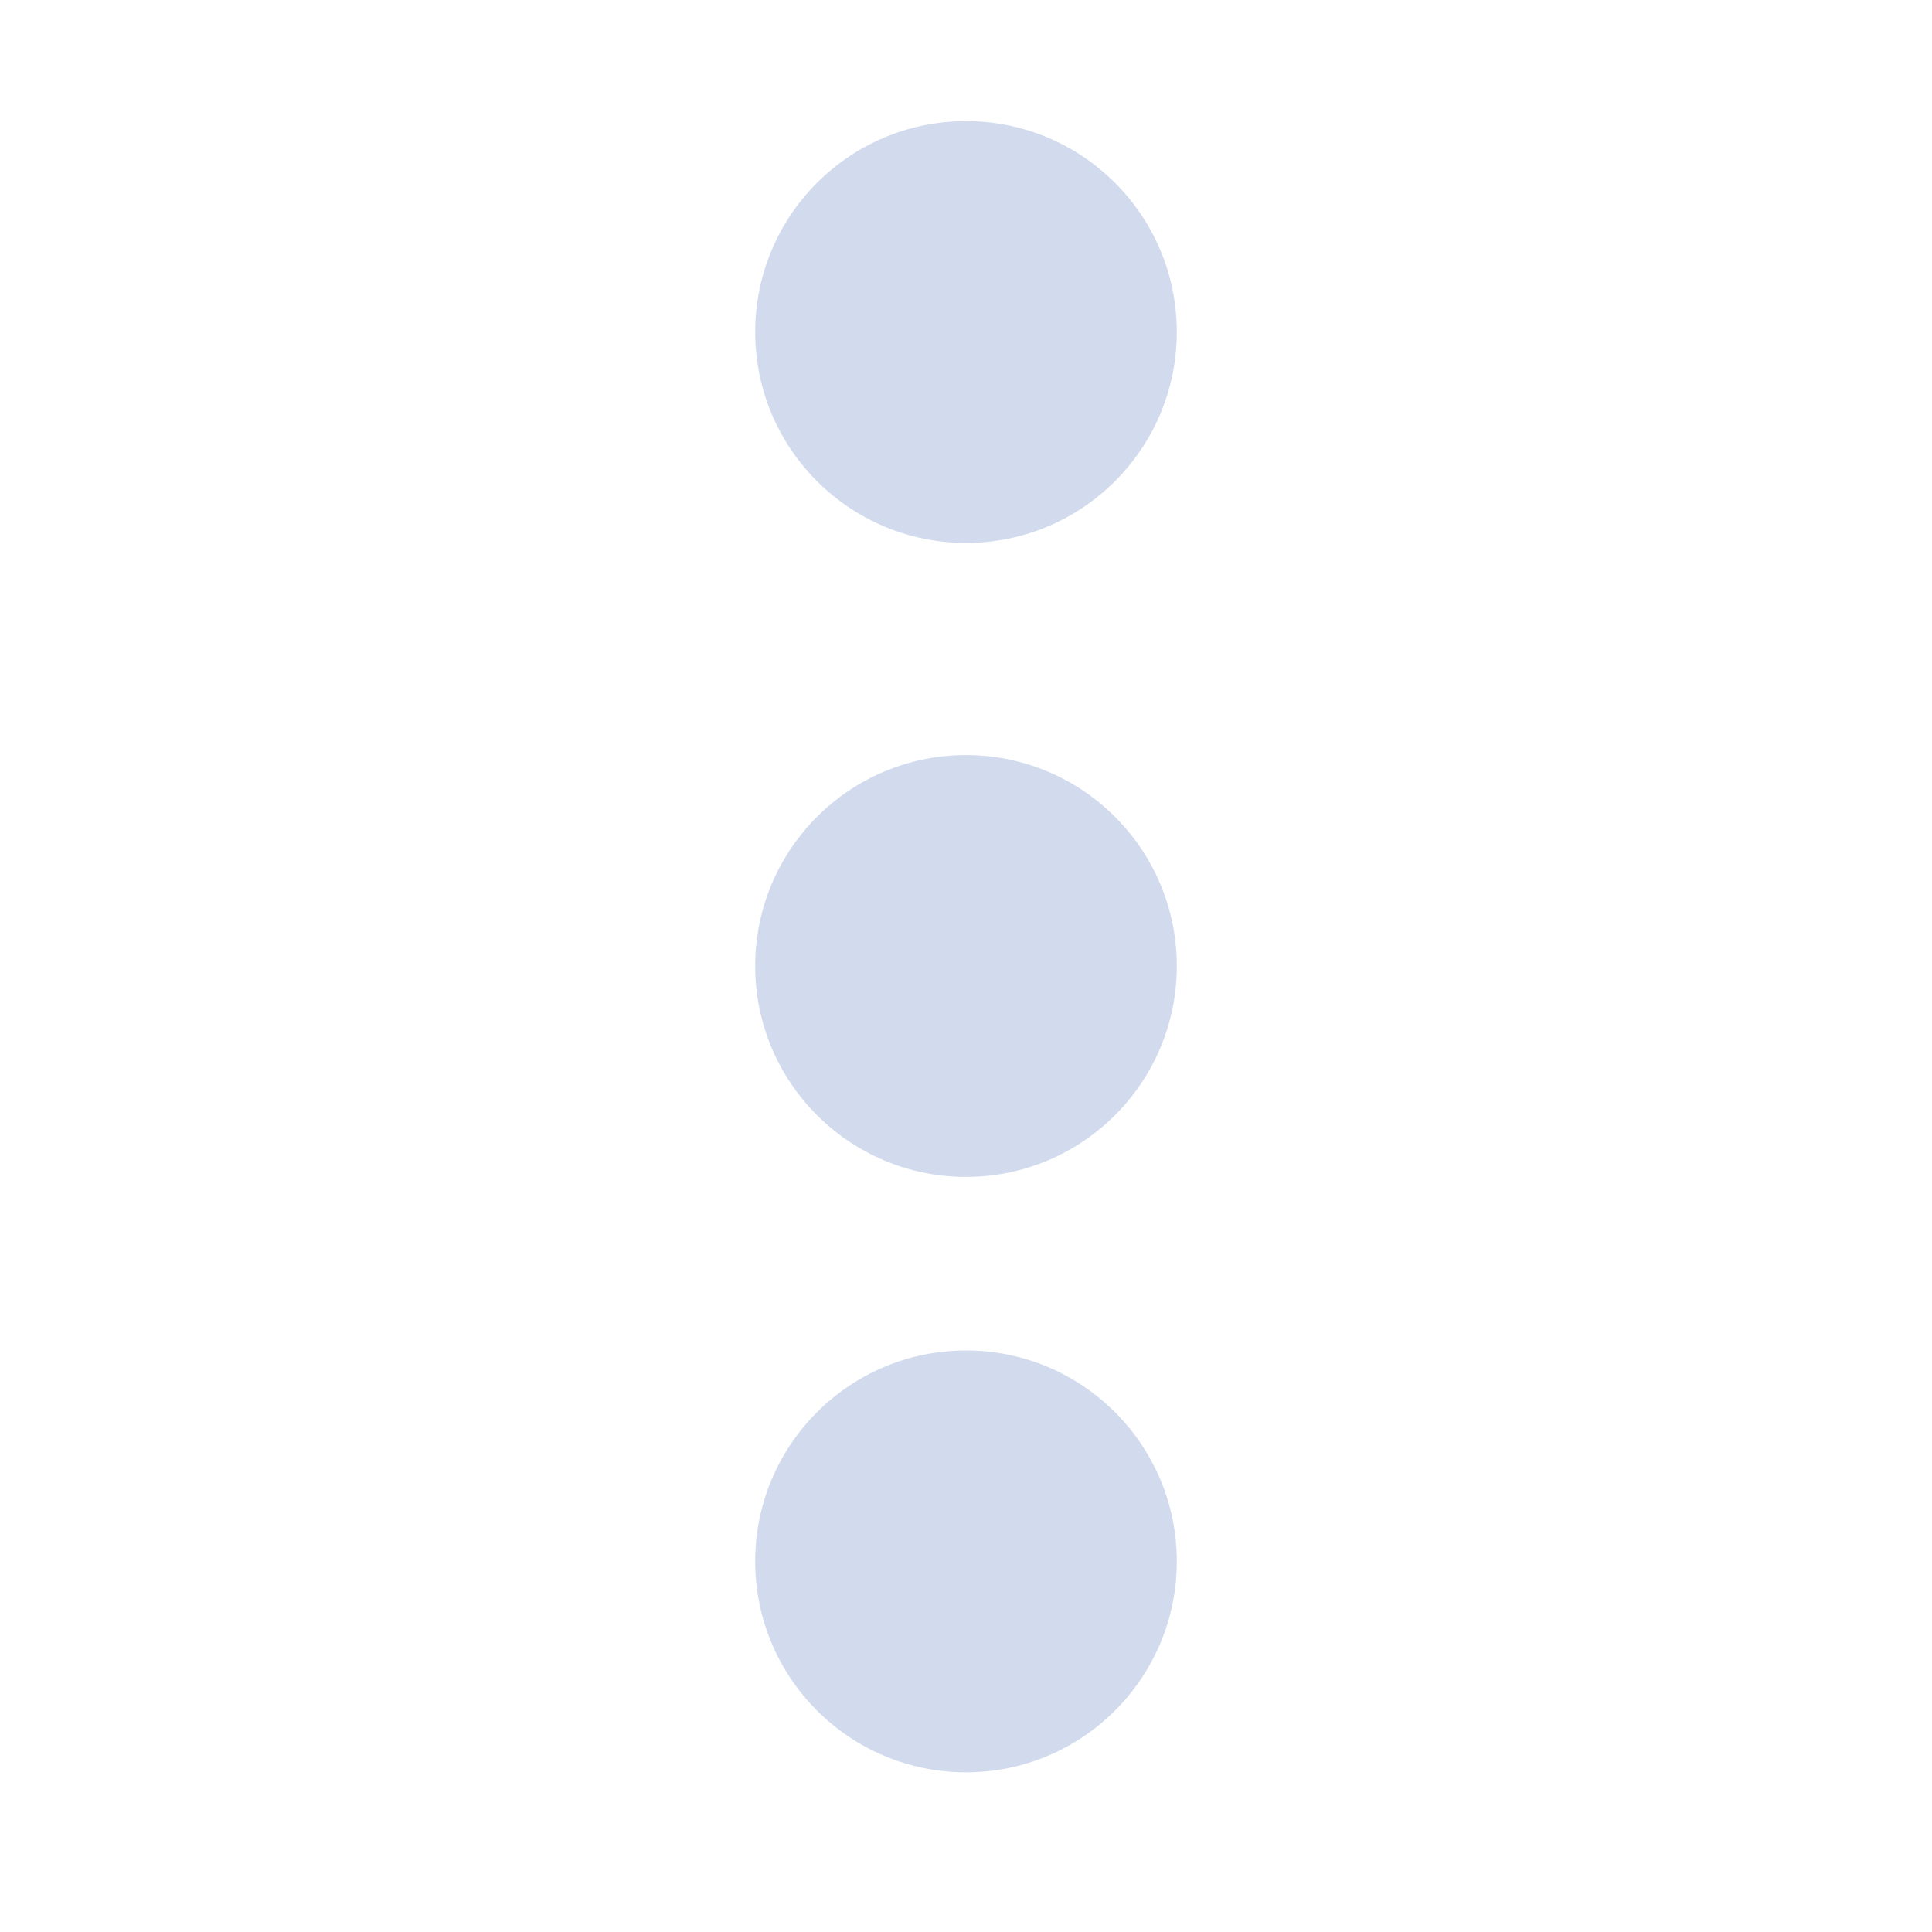 <svg id="eysMAwRzQ711" xmlns="http://www.w3.org/2000/svg" xmlns:xlink="http://www.w3.org/1999/xlink" viewBox="0 0 300 300" shape-rendering="geometricPrecision" text-rendering="geometricPrecision" project-id="bdafdc153d6e474f98778a4240931363" export-id="425aa7734d0b40418a0cc4edb2c5ee85" cached="false"><ellipse rx="28.565" ry="26.475" transform="matrix(1.146 0 0 1.237 150 51.556)" fill="#d2dbed" stroke-width="0"/><ellipse rx="28.565" ry="26.475" transform="matrix(1.146 0 0 1.237 150 242.452)" fill="#d2dbed" stroke-width="0"/><ellipse rx="28.565" ry="26.475" transform="matrix(1.146 0 0 1.237 150 150)" fill="#d2dbed" stroke-width="0"/></svg>
